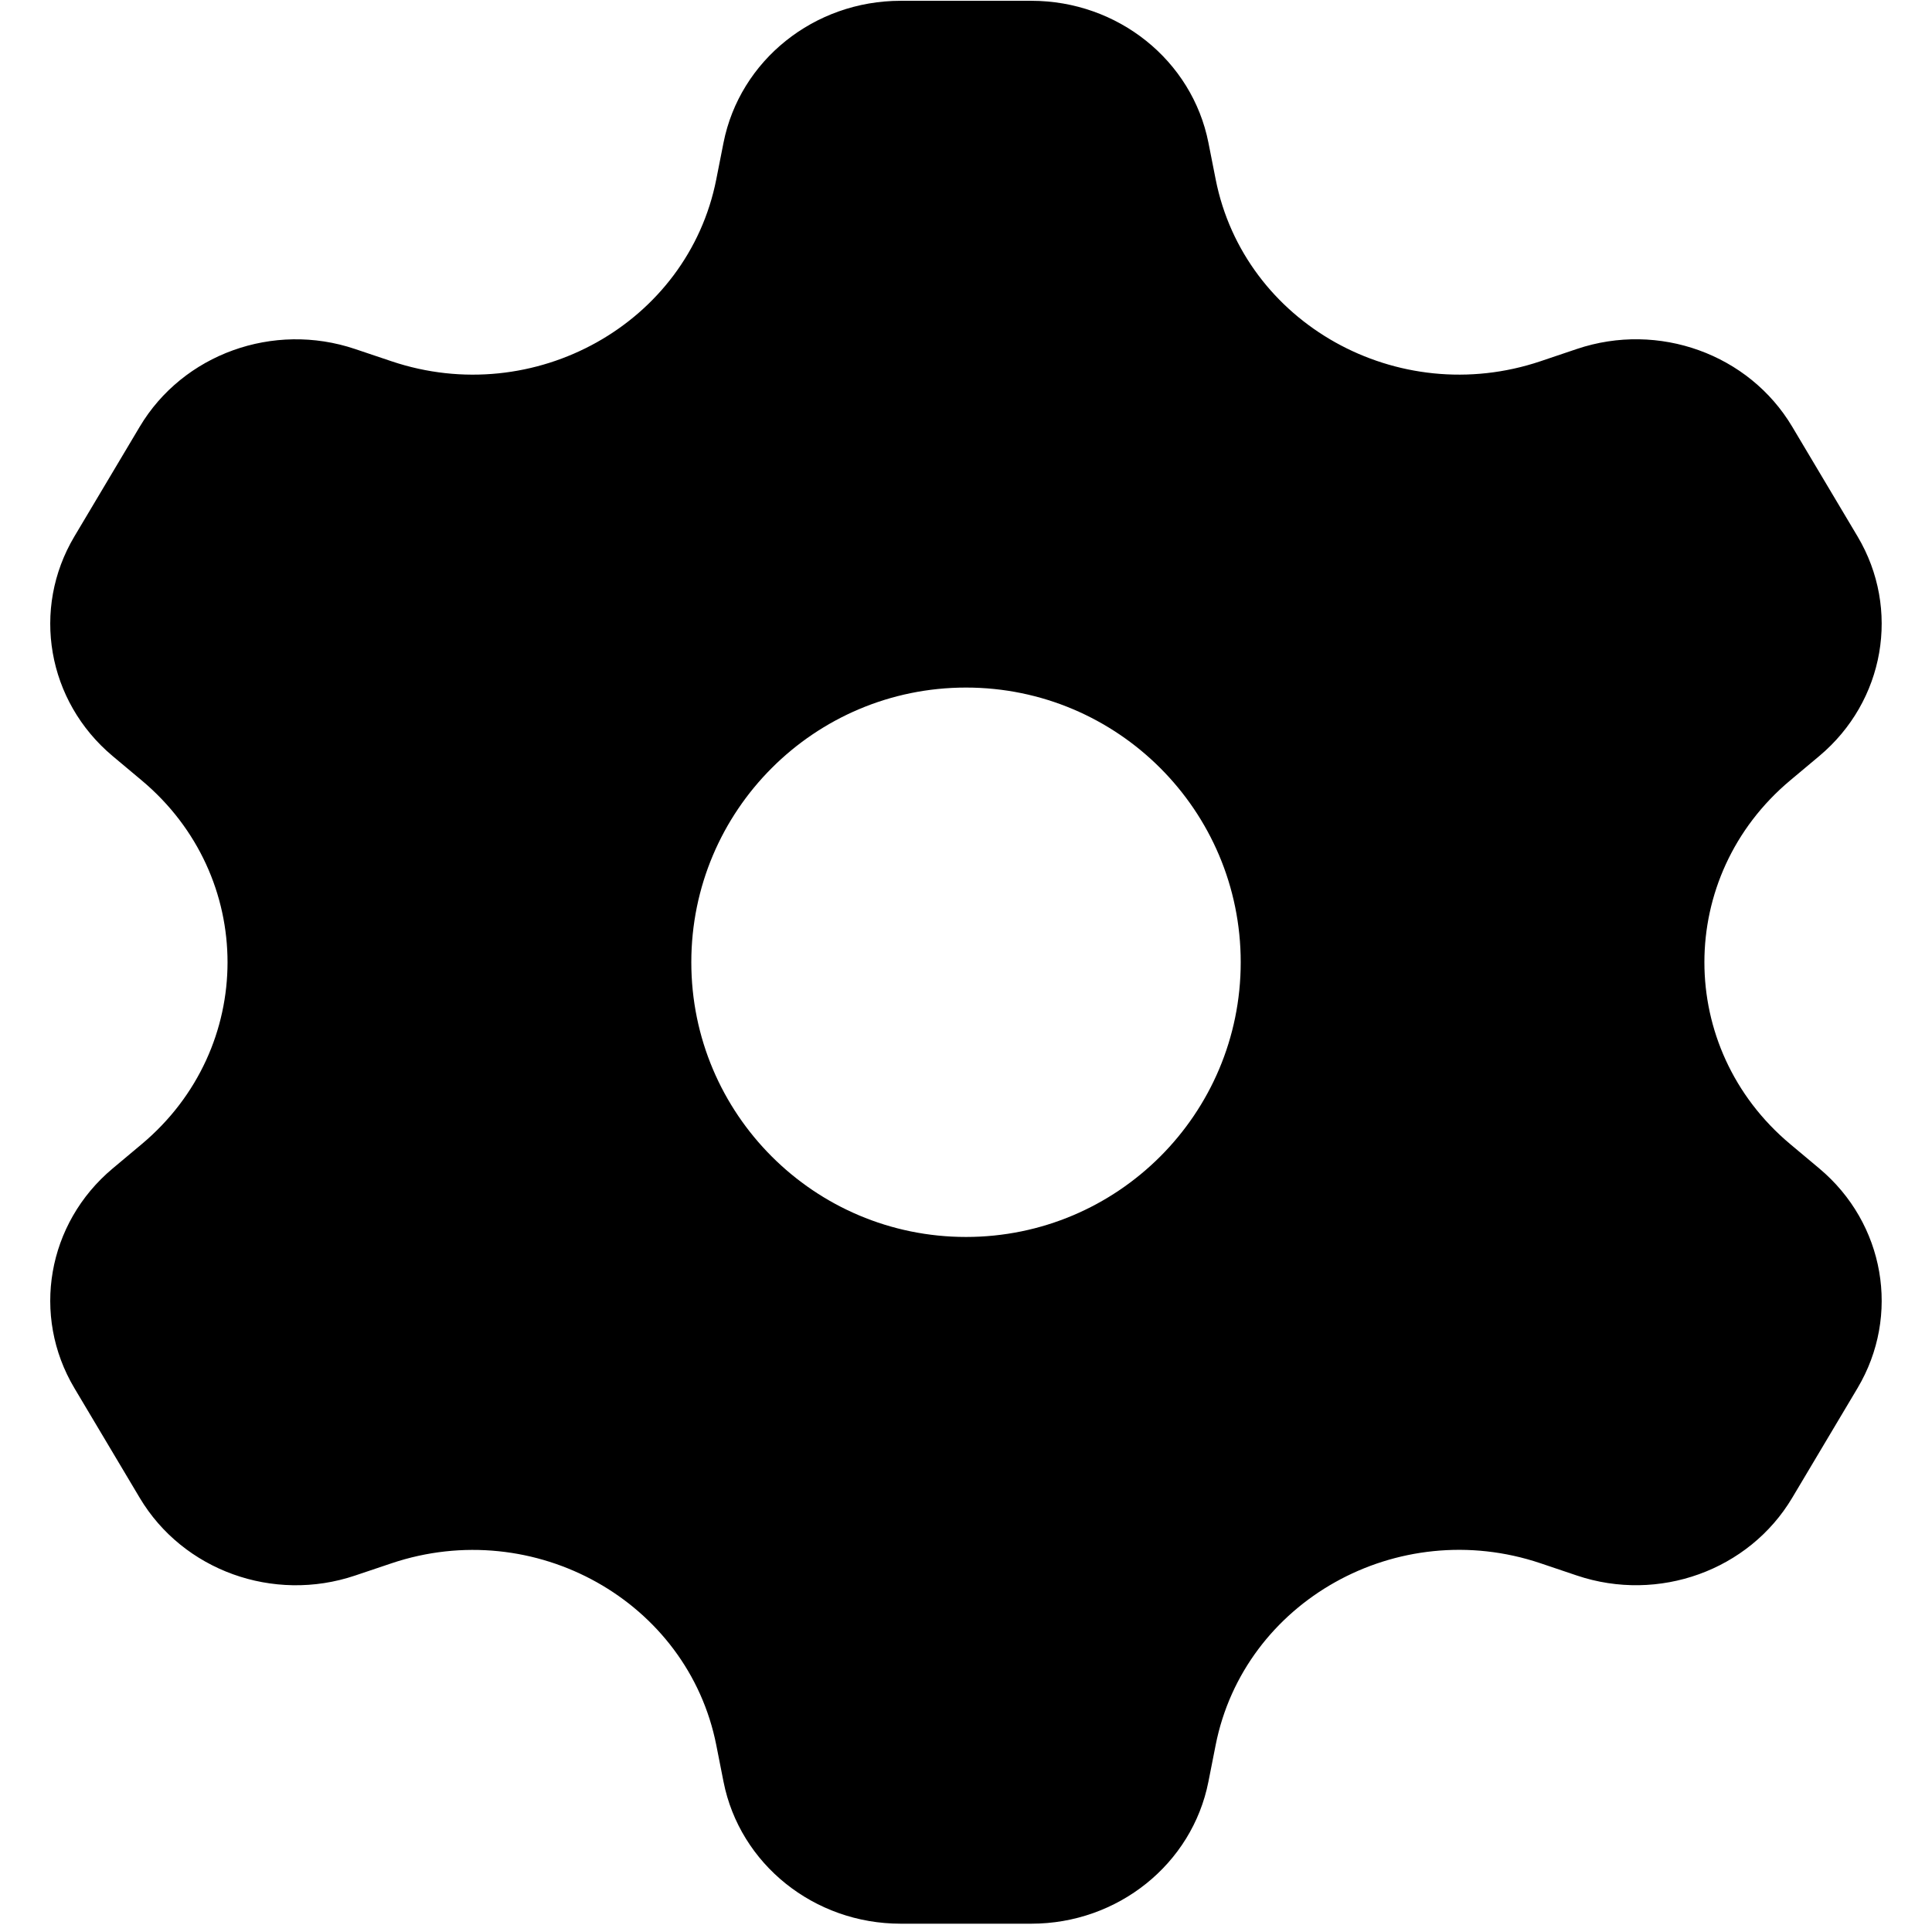 <?xml version="1.0" encoding="UTF-8"?>
<svg id="Header" xmlns="http://www.w3.org/2000/svg" viewBox="0 0 584.73 582.73">
  <defs>
    <style>
      .cls-1 {
        fill-rule: evenodd;
        stroke-width: 0px;
      }
    </style>
  </defs>
  <path id="Configuración_de_notificaciones" data-name="Configuración de notificaciones" class="cls-1" d="m312.14.24c26.18,0,48.67,18.03,53.6,42.96l2.19,11.09c8.61,43.57,55.1,69.59,98.32,55.04l11-3.71c24.73-8.33,52.08,1.54,65.17,23.52l19.77,33.2c13.09,21.98,8.23,49.88-11.57,66.48l-8.81,7.38c-34.62,29.02-34.62,81.06,0,110.07l8.81,7.38c19.81,16.6,24.66,44.5,11.57,66.48l-19.77,33.2c-13.09,21.98-40.44,31.85-65.17,23.52l-11-3.71c-43.23-14.56-89.72,11.46-98.33,55.04l-2.19,11.09c-4.93,24.93-27.42,42.96-53.6,42.96h-39.55c-26.18,0-48.67-18.03-53.6-42.95l-2.19-11.09c-8.61-43.57-55.1-69.59-98.33-55.03l-11,3.7c-24.73,8.33-52.08-1.54-65.17-23.52l-19.77-33.2c-13.09-21.98-8.24-49.88,11.57-66.48l8.81-7.38c34.62-29.02,34.62-81.06,0-110.07l-8.81-7.38c-19.81-16.6-24.66-44.5-11.57-66.48l19.77-33.2c13.09-21.98,40.44-31.85,65.17-23.52l11,3.7c43.23,14.56,89.71-11.46,98.32-55.03l2.19-11.09C223.92,18.26,246.41.24,272.59.24h39.55Zm-19.77,374.14c45.92,0,83.14-37.23,83.14-83.14s-37.23-83.14-83.14-83.14-83.14,37.22-83.14,83.14,37.22,83.14,83.14,83.14Z"/>
</svg>